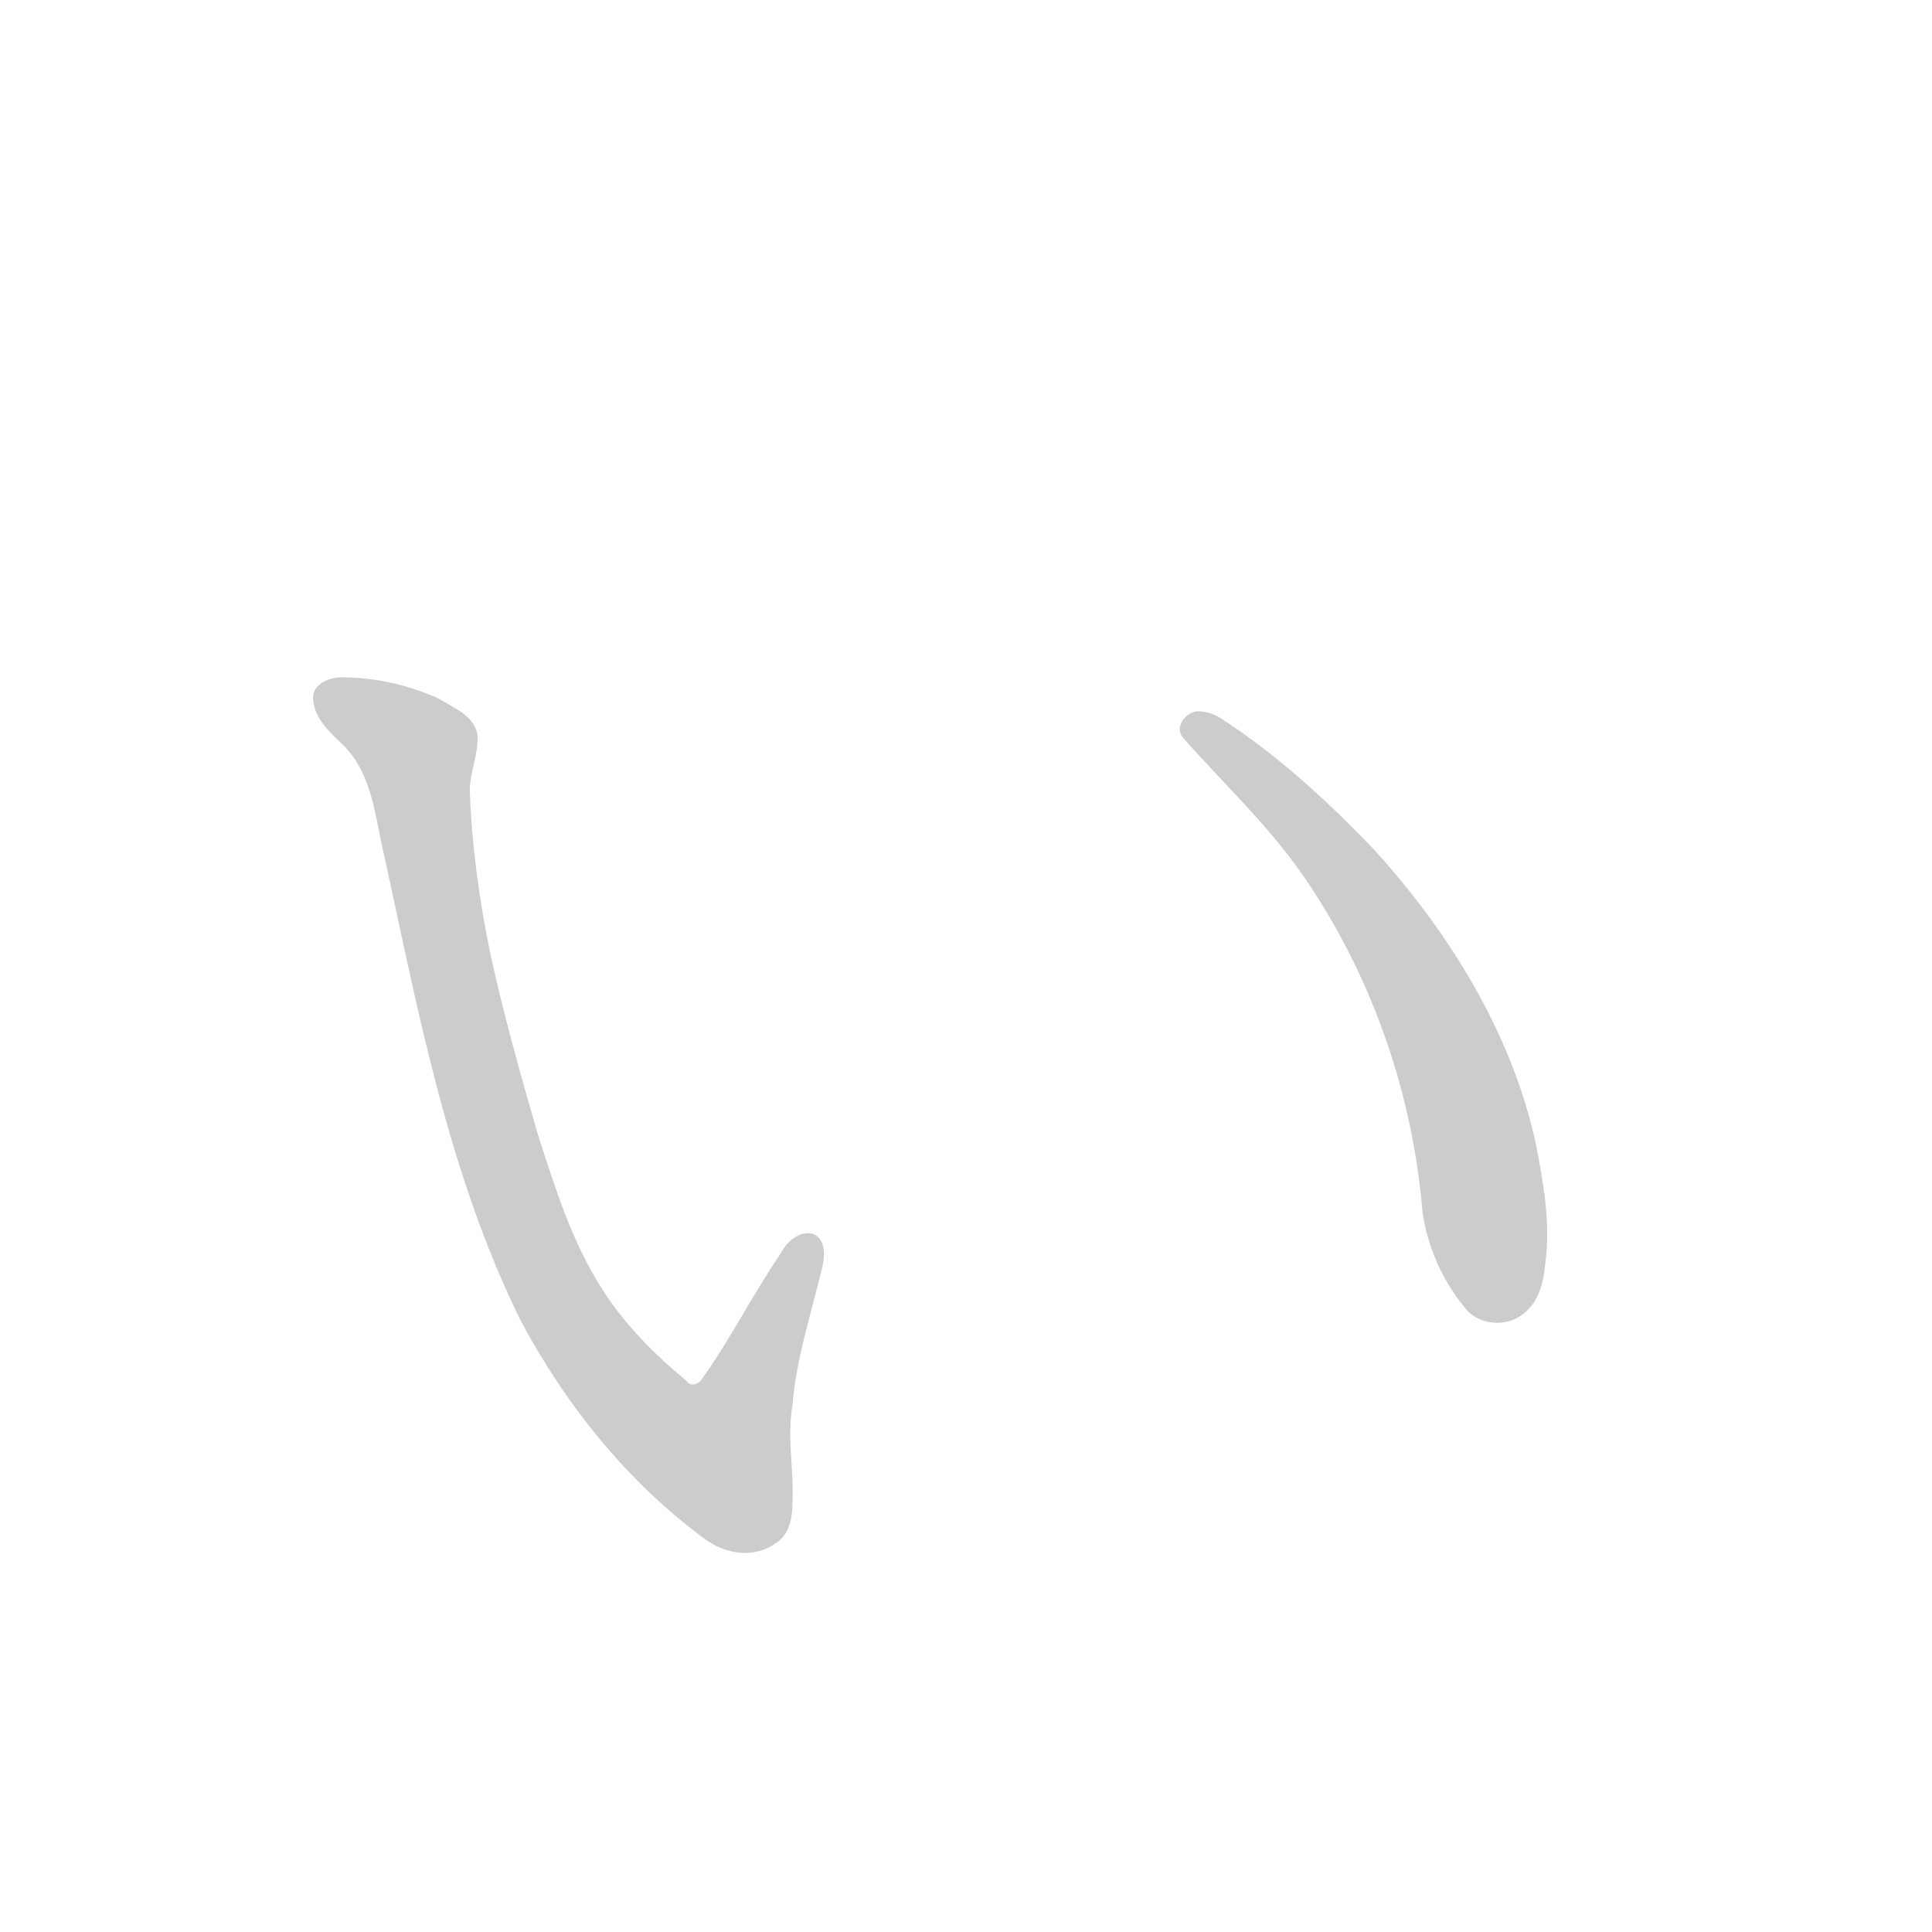 <!--
AnimCJK 2016-2018 Copyright Francois Mizessyn, https://github.com/parsimonhi/animCJK
You can redistribute and/or modify these files under the terms of the GNU
Lesser General Public License as published by the Free Software Foundation,
either version 3 of the license, or (at your option) any later version. You
should have received a copy of this license (the file "LGPL.txt") along with
these files; if not, see <http://www.gnu.org/licenses/>.
-->
<svg id="z12355" class="acjk" version="1.1" viewBox="0 0 1024 1024" xmlns="http://www.w3.org/2000/svg" xmlns:xlink="http://www.w3.org/1999/xlink">
<style>
<![CDATA[
@keyframes z12355k {
	from {
		stroke:#ccc;
		stroke-dashoffset:3334;
	}
	1% {
		stroke:#c00;
		stroke-dashoffset:3334;
	}
	75% {
		stroke:#c00;
		stroke-dashoffset:0;
	}
	to {
		stroke:#000;
	}
}
#z12355 path[clip-path] {
	animation:z12355k 1s linear both;
	stroke-dasharray:3334;
	stroke-width:128;
	stroke-linecap:round;
	fill:none;
}
#z12355 path[clip-path="url(#z12355c1)"] {animation-delay:1s;}
#z12355 path[clip-path="url(#z12355c2)"] {animation-delay:2s;}
#z12355 path {fill:#ccc;}
]]>
</style>
<path id="z12355d1" d="M181 359C174 359 165 363 166 371C167 382 176 389 183 396C198 412 199 435 204 455C222 538 238 623 276 700C300 745 333 786 374 816C385 824 400 826 411 818C418 814 420 805 420 797C421 780 417 762 420 745C422 720 430 696 436 671C437 666 438 657 431 654C424 652 417 658 414 664C399 686 387 710 372 731C370 734 366 735 364 732C347 718 331 702 319 683C303 658 294 629 285 601C276 570 267 538 260 506C254 477 250 448 249 419C249 409 254 399 253 389C251 379 240 375 232 370C216 363 199 359 181 359Z"></path>
<path id="z12355d2" d="M635 377C629 377 622 385 627 391C650 417 675 440 694 469C728 520 749 581 754 643C757 662 765 680 778 695C785 702 797 703 805 698C815 692 818 681 819 670C822 648 818 627 814 606C801 547 768 494 728 450C704 425 678 401 649 382C645 379 640 377 635 377Z"></path>
<defs>
	<clipPath id="z12355c1"><use xlink:href="#z12355d1"></use></clipPath>
	<clipPath id="z12355c2"><use xlink:href="#z12355d2"></use></clipPath>
</defs>
<path pathLength="3333" clip-path="url(#z12355c1)" d="M 174,370 218,397 276,642 316,734 394,801 396,733 423,673"></path>
<path pathLength="3333" clip-path="url(#z12355c2)" d="M 641,389 702,445 767,549 792,682"></path>
</svg>
